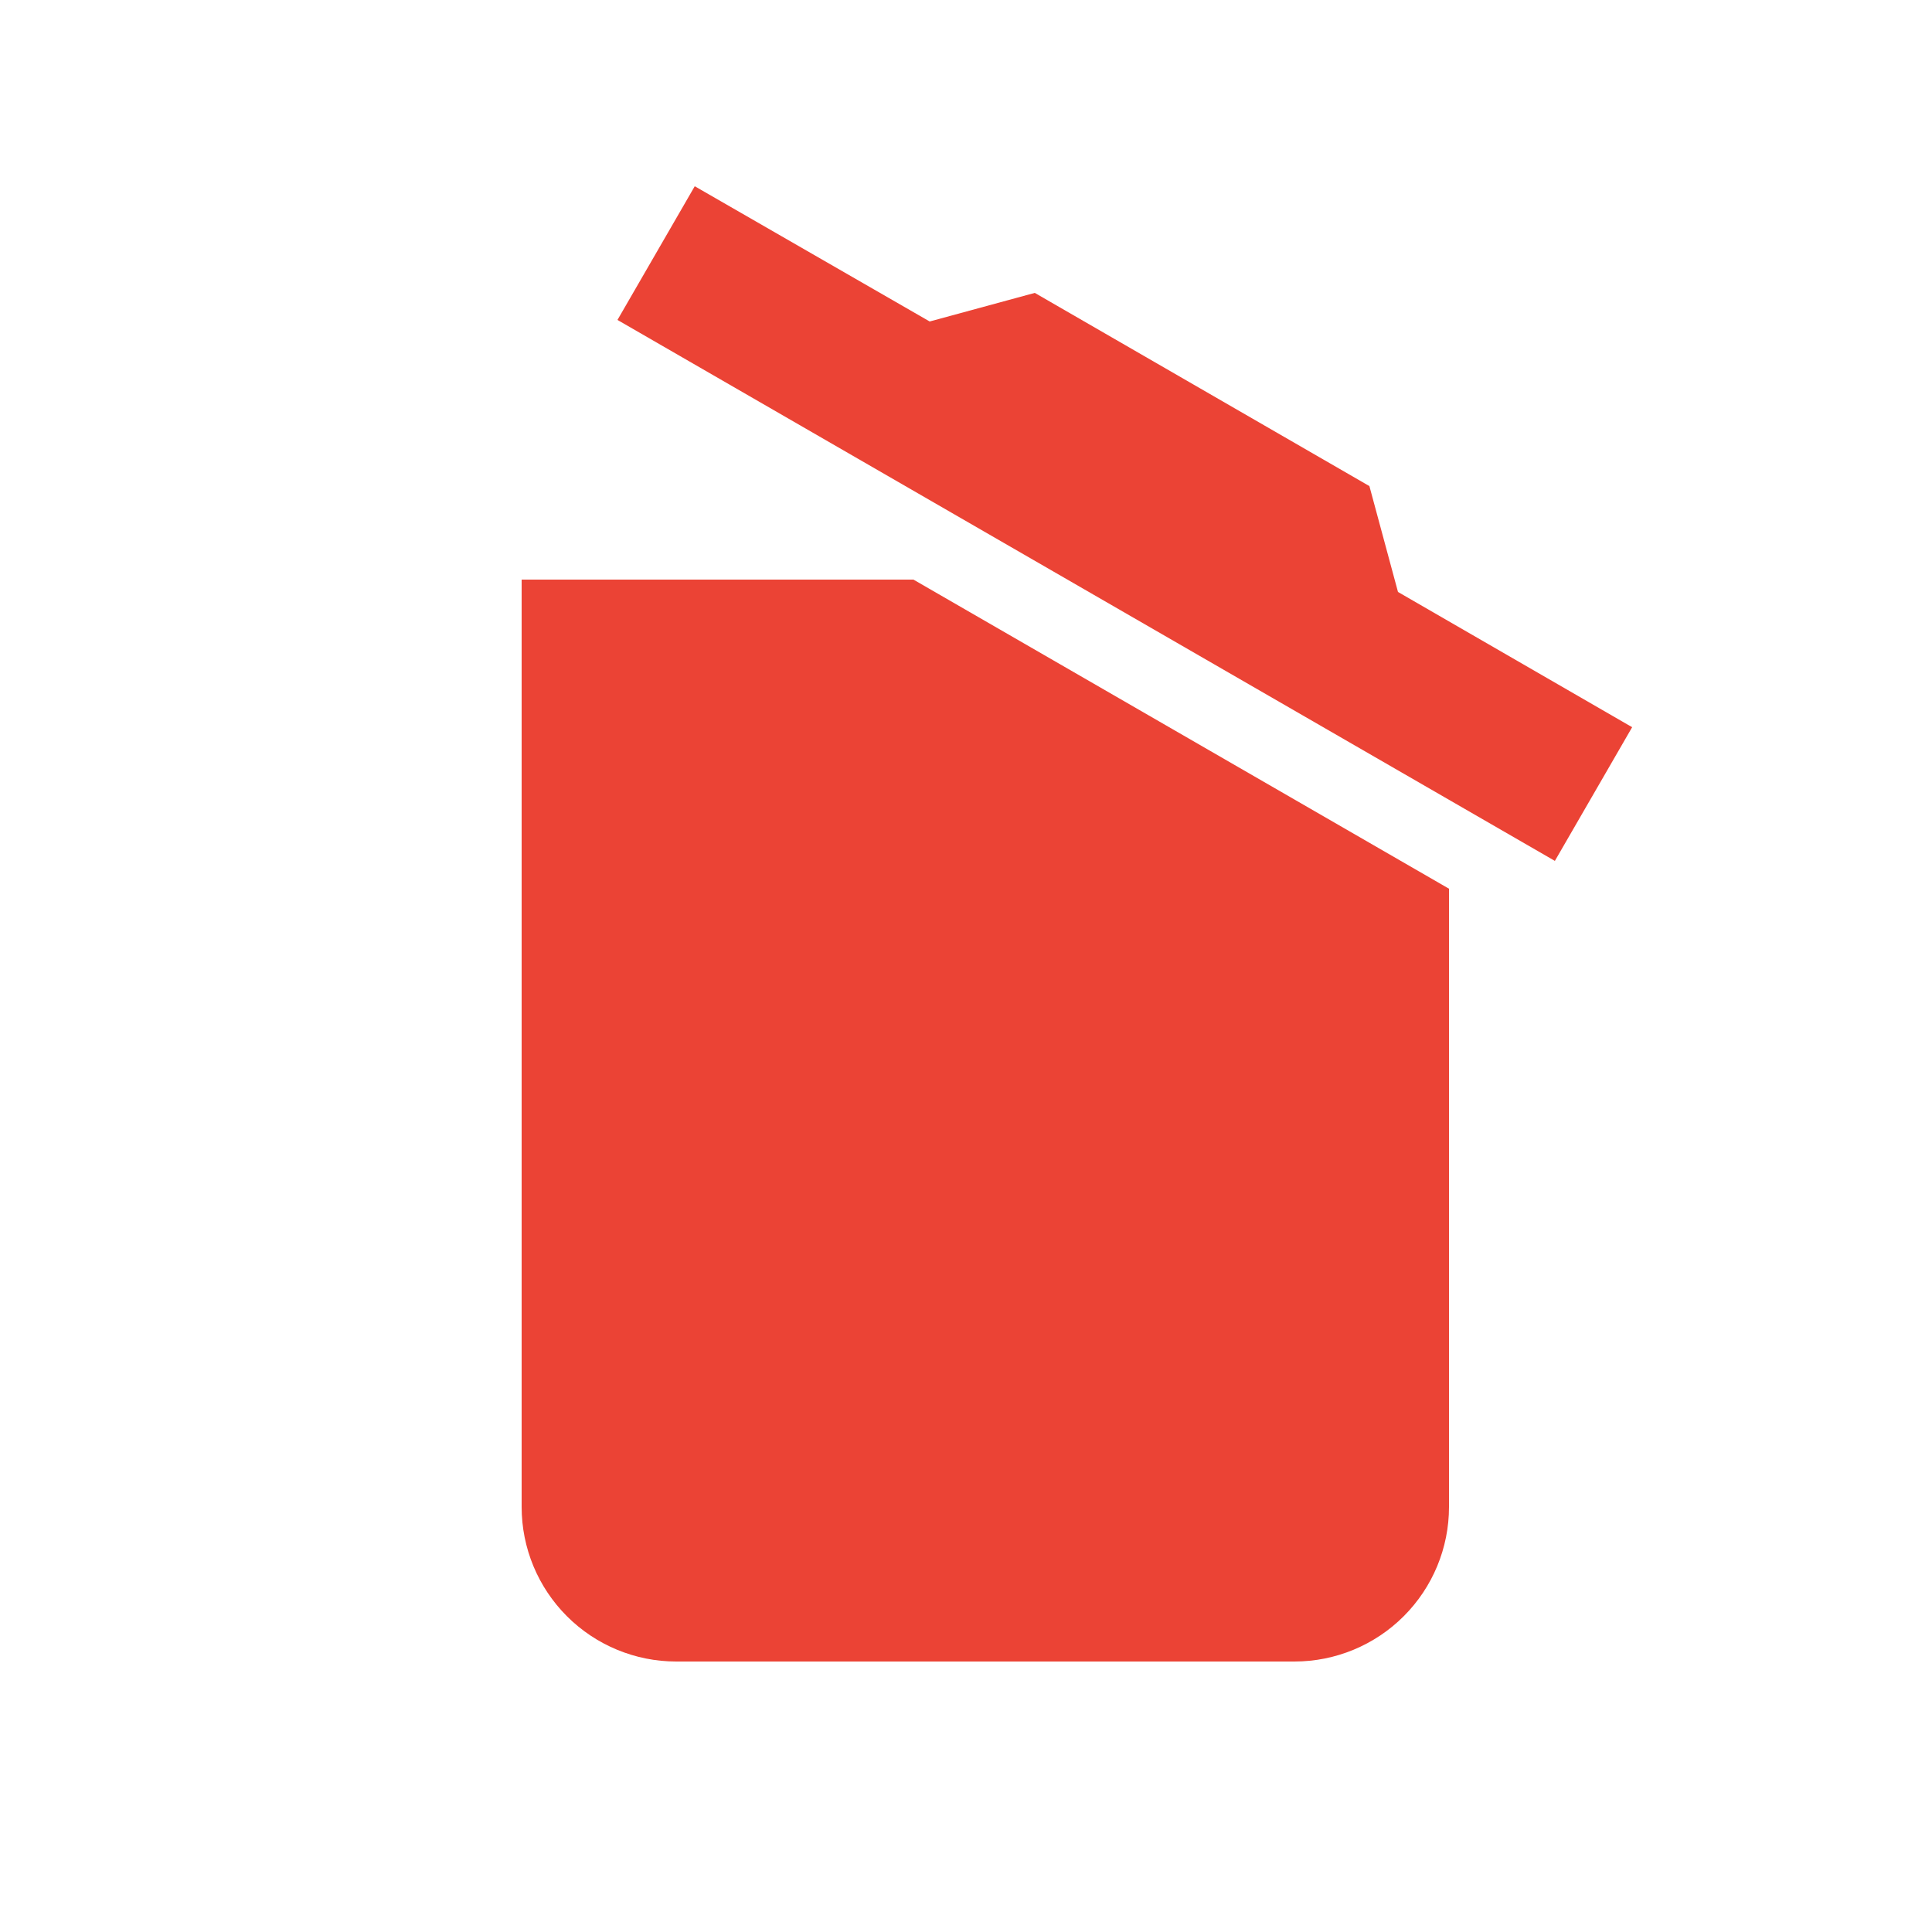 <svg width="25" height="25" viewBox="0 0 25 25" fill="none" xmlns="http://www.w3.org/2000/svg">
<path d="M21.12 9.41L20.12 11.14L7.99 4.14L8.99 2.41L12.03 4.16L13.39 3.79L17.72 6.29L18.09 7.66L21.12 9.41ZM6.75 19.5V7.5H11.82L18.75 11.5V19.5C18.75 20.031 18.539 20.539 18.164 20.914C17.789 21.289 17.28 21.5 16.75 21.5H8.75C8.22 21.5 7.711 21.289 7.336 20.914C6.961 20.539 6.75 20.031 6.75 19.5Z" fill="#EB4335"/>
</svg>
